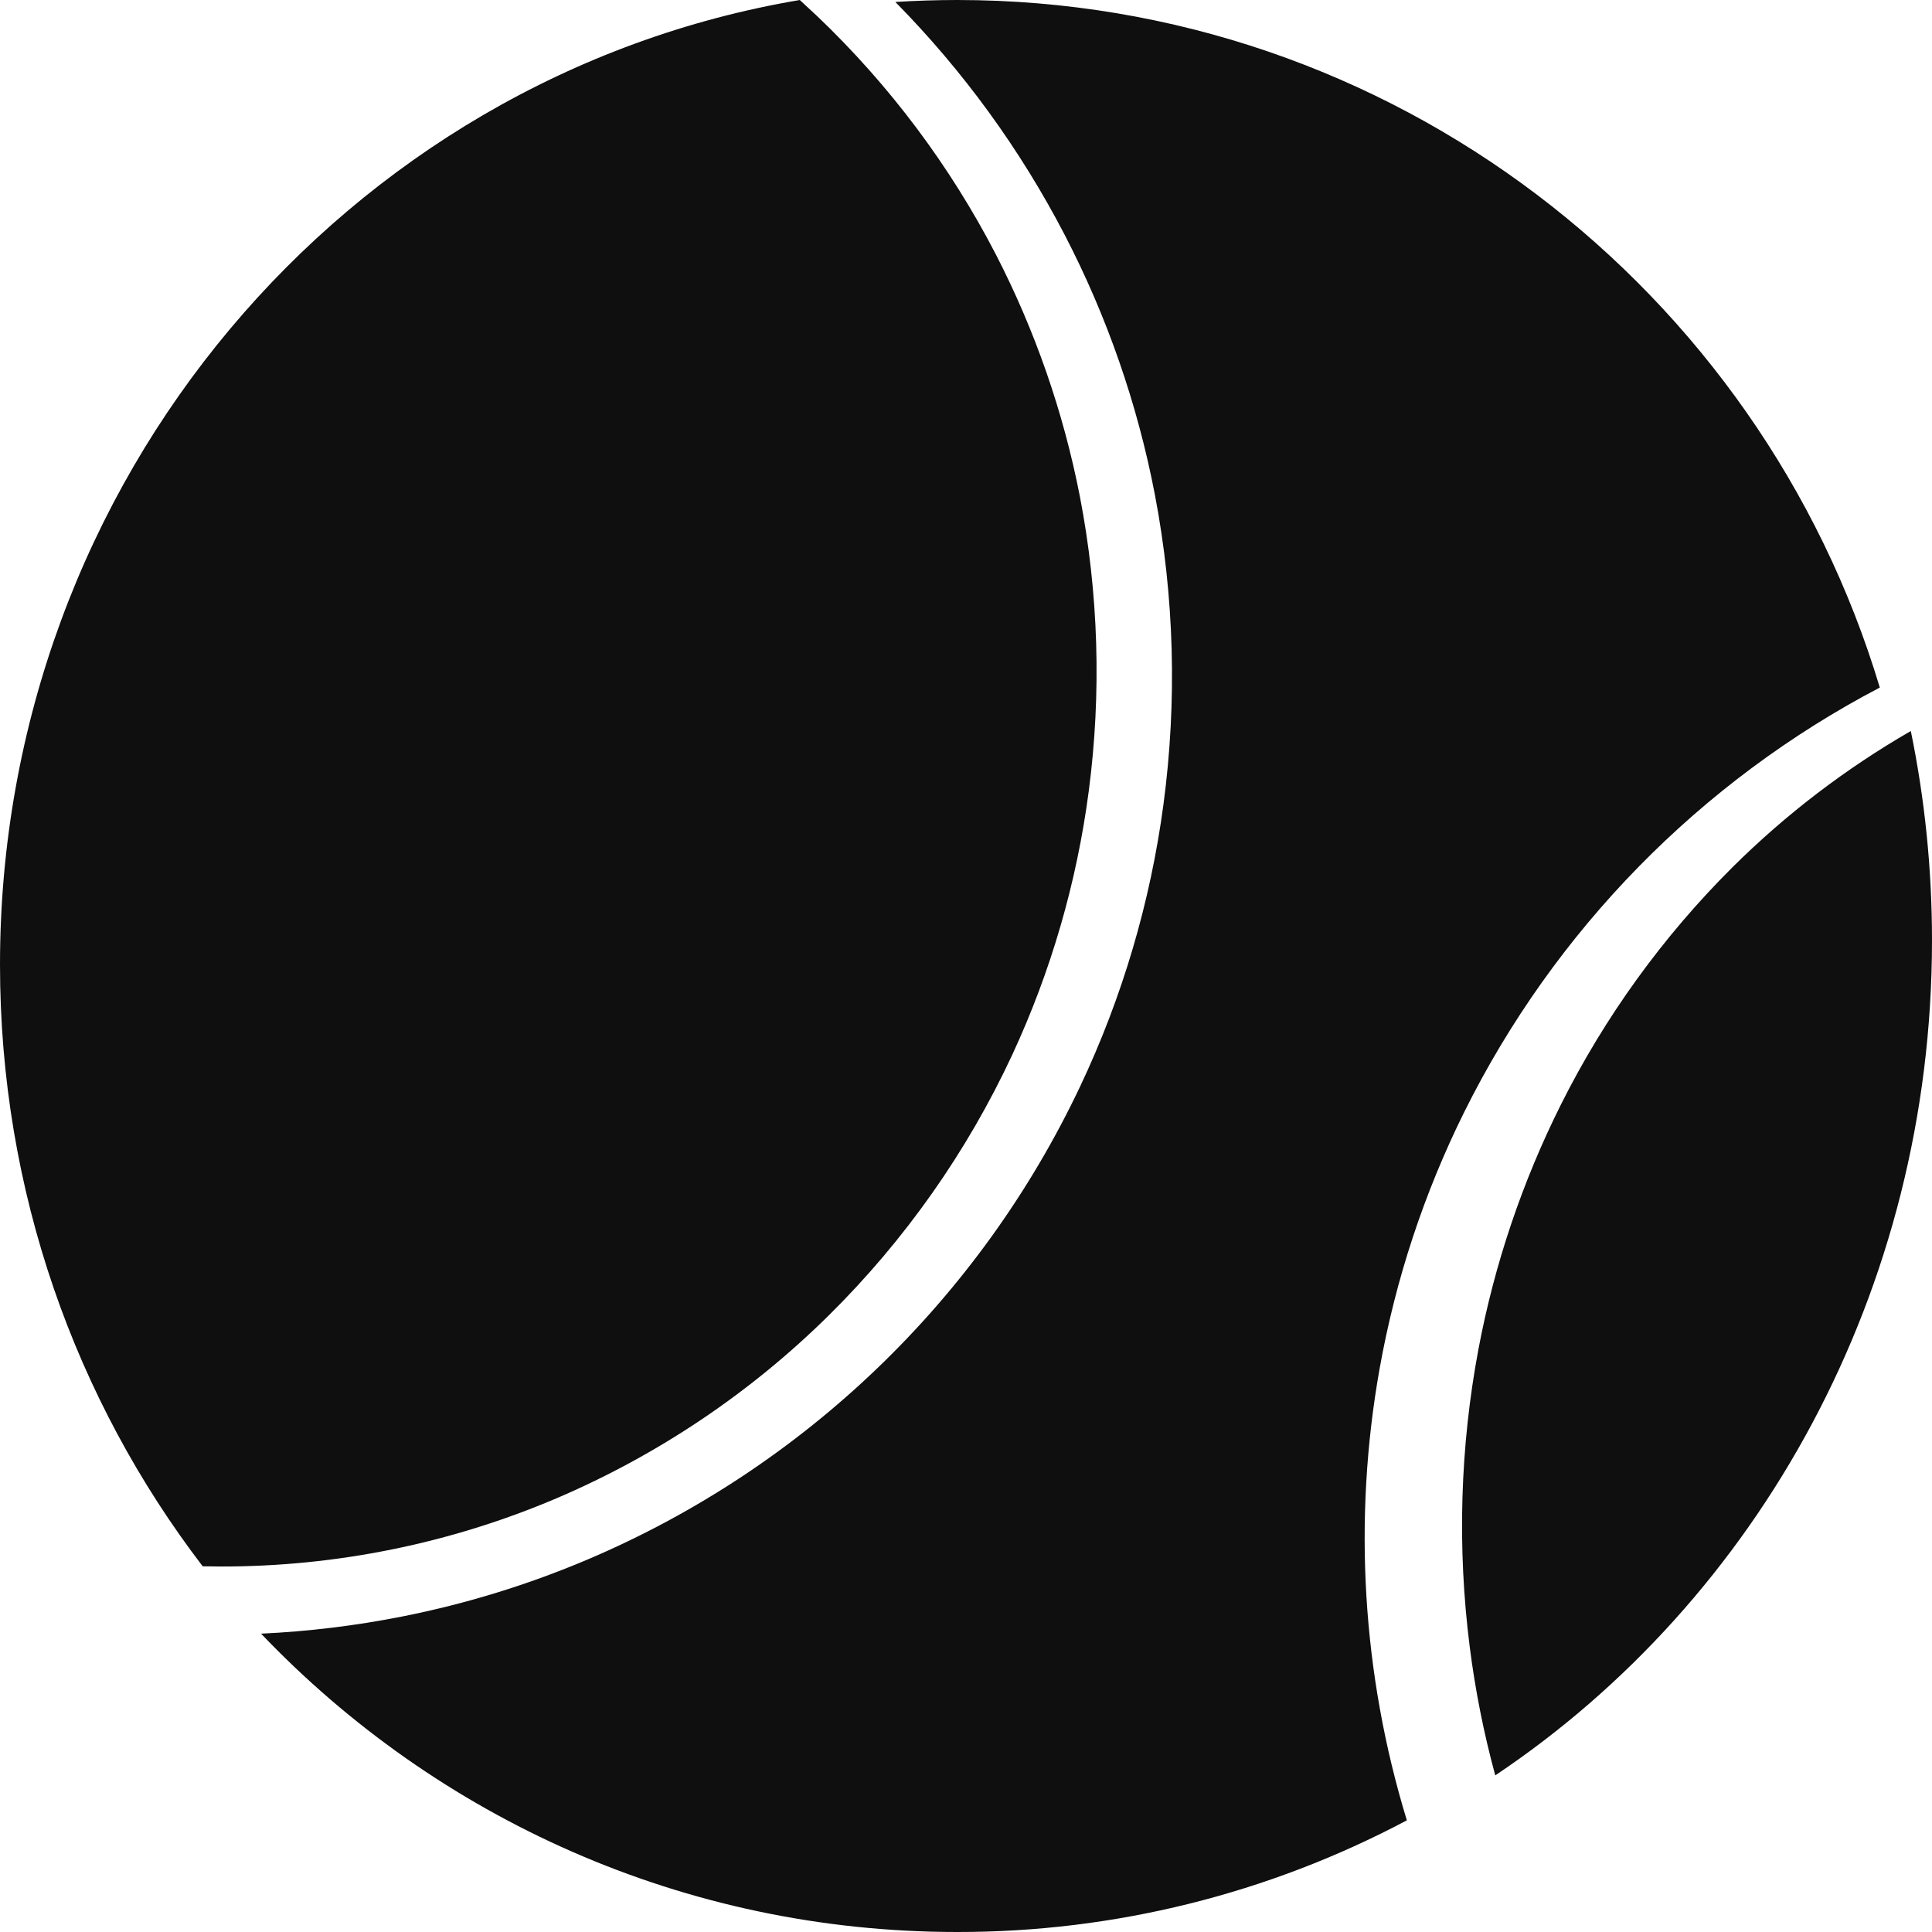 <svg width="512" height="512" viewBox="0 0 512 512" fill="none" xmlns="http://www.w3.org/2000/svg">
  <style>
    .logo-path { fill: #0f0f0f }
    @media (prefers-color-scheme: dark) {
      .logo-path { fill: #ffffff }
    }
  </style>
  <path class="logo-path" fill-rule="evenodd" clip-rule="evenodd" d="M237.261 0.521C242.709 0.179 248.167 0.005 253.626 0C368.966 0 466.562 76.837 498.166 182.207C450.502 207.172 411.947 246.563 388.012 294.754C377.369 316.225 369.827 339.1 365.614 362.691C358.505 402.605 360.978 443.636 372.829 482.406C336.126 501.895 295.192 512.058 253.635 512C181.146 512 115.675 481.652 69.185 432.938C81.787 432.349 94.327 430.821 106.701 428.367C123.544 425.024 139.999 419.958 155.806 413.249C213.163 388.851 259.575 344.257 286.245 287.921C297.43 264.279 304.882 239.047 308.336 213.122C311.966 185.912 311.221 158.106 306.064 131.137C301.459 107.128 293.4 83.912 282.14 62.213C270.351 39.521 255.226 18.726 237.27 0.521H237.261ZM506.386 193.731C510.063 211.605 512 230.158 512 249.176C512 342.211 465.808 423.973 396.26 470.491C393.216 459.32 390.954 447.925 389.492 436.419C386.148 410.155 386.93 383.529 391.81 357.506C396.063 334.984 403.425 313.163 413.687 292.668C425.352 269.389 440.713 248.153 459.171 229.785C473.288 215.777 489.153 203.659 506.386 193.731ZM211.949 0C213.504 1.415 215.04 2.858 216.576 4.291C235.744 22.568 251.741 43.904 263.913 67.426C274.333 87.647 281.831 109.246 286.18 131.575C291.142 157.221 291.933 183.724 288.535 209.622C285.373 233.78 278.552 257.316 268.307 279.422C256.318 305.203 239.824 328.639 219.601 348.625C198.817 369.151 174.355 385.582 147.493 397.06C119.363 409.033 89.098 415.182 58.526 415.139C56.906 415.139 55.324 415.111 53.713 415.083C20.07 371.107 0 315.764 0 255.665C0 127.134 91.769 20.303 211.949 0Z"/>
</svg>